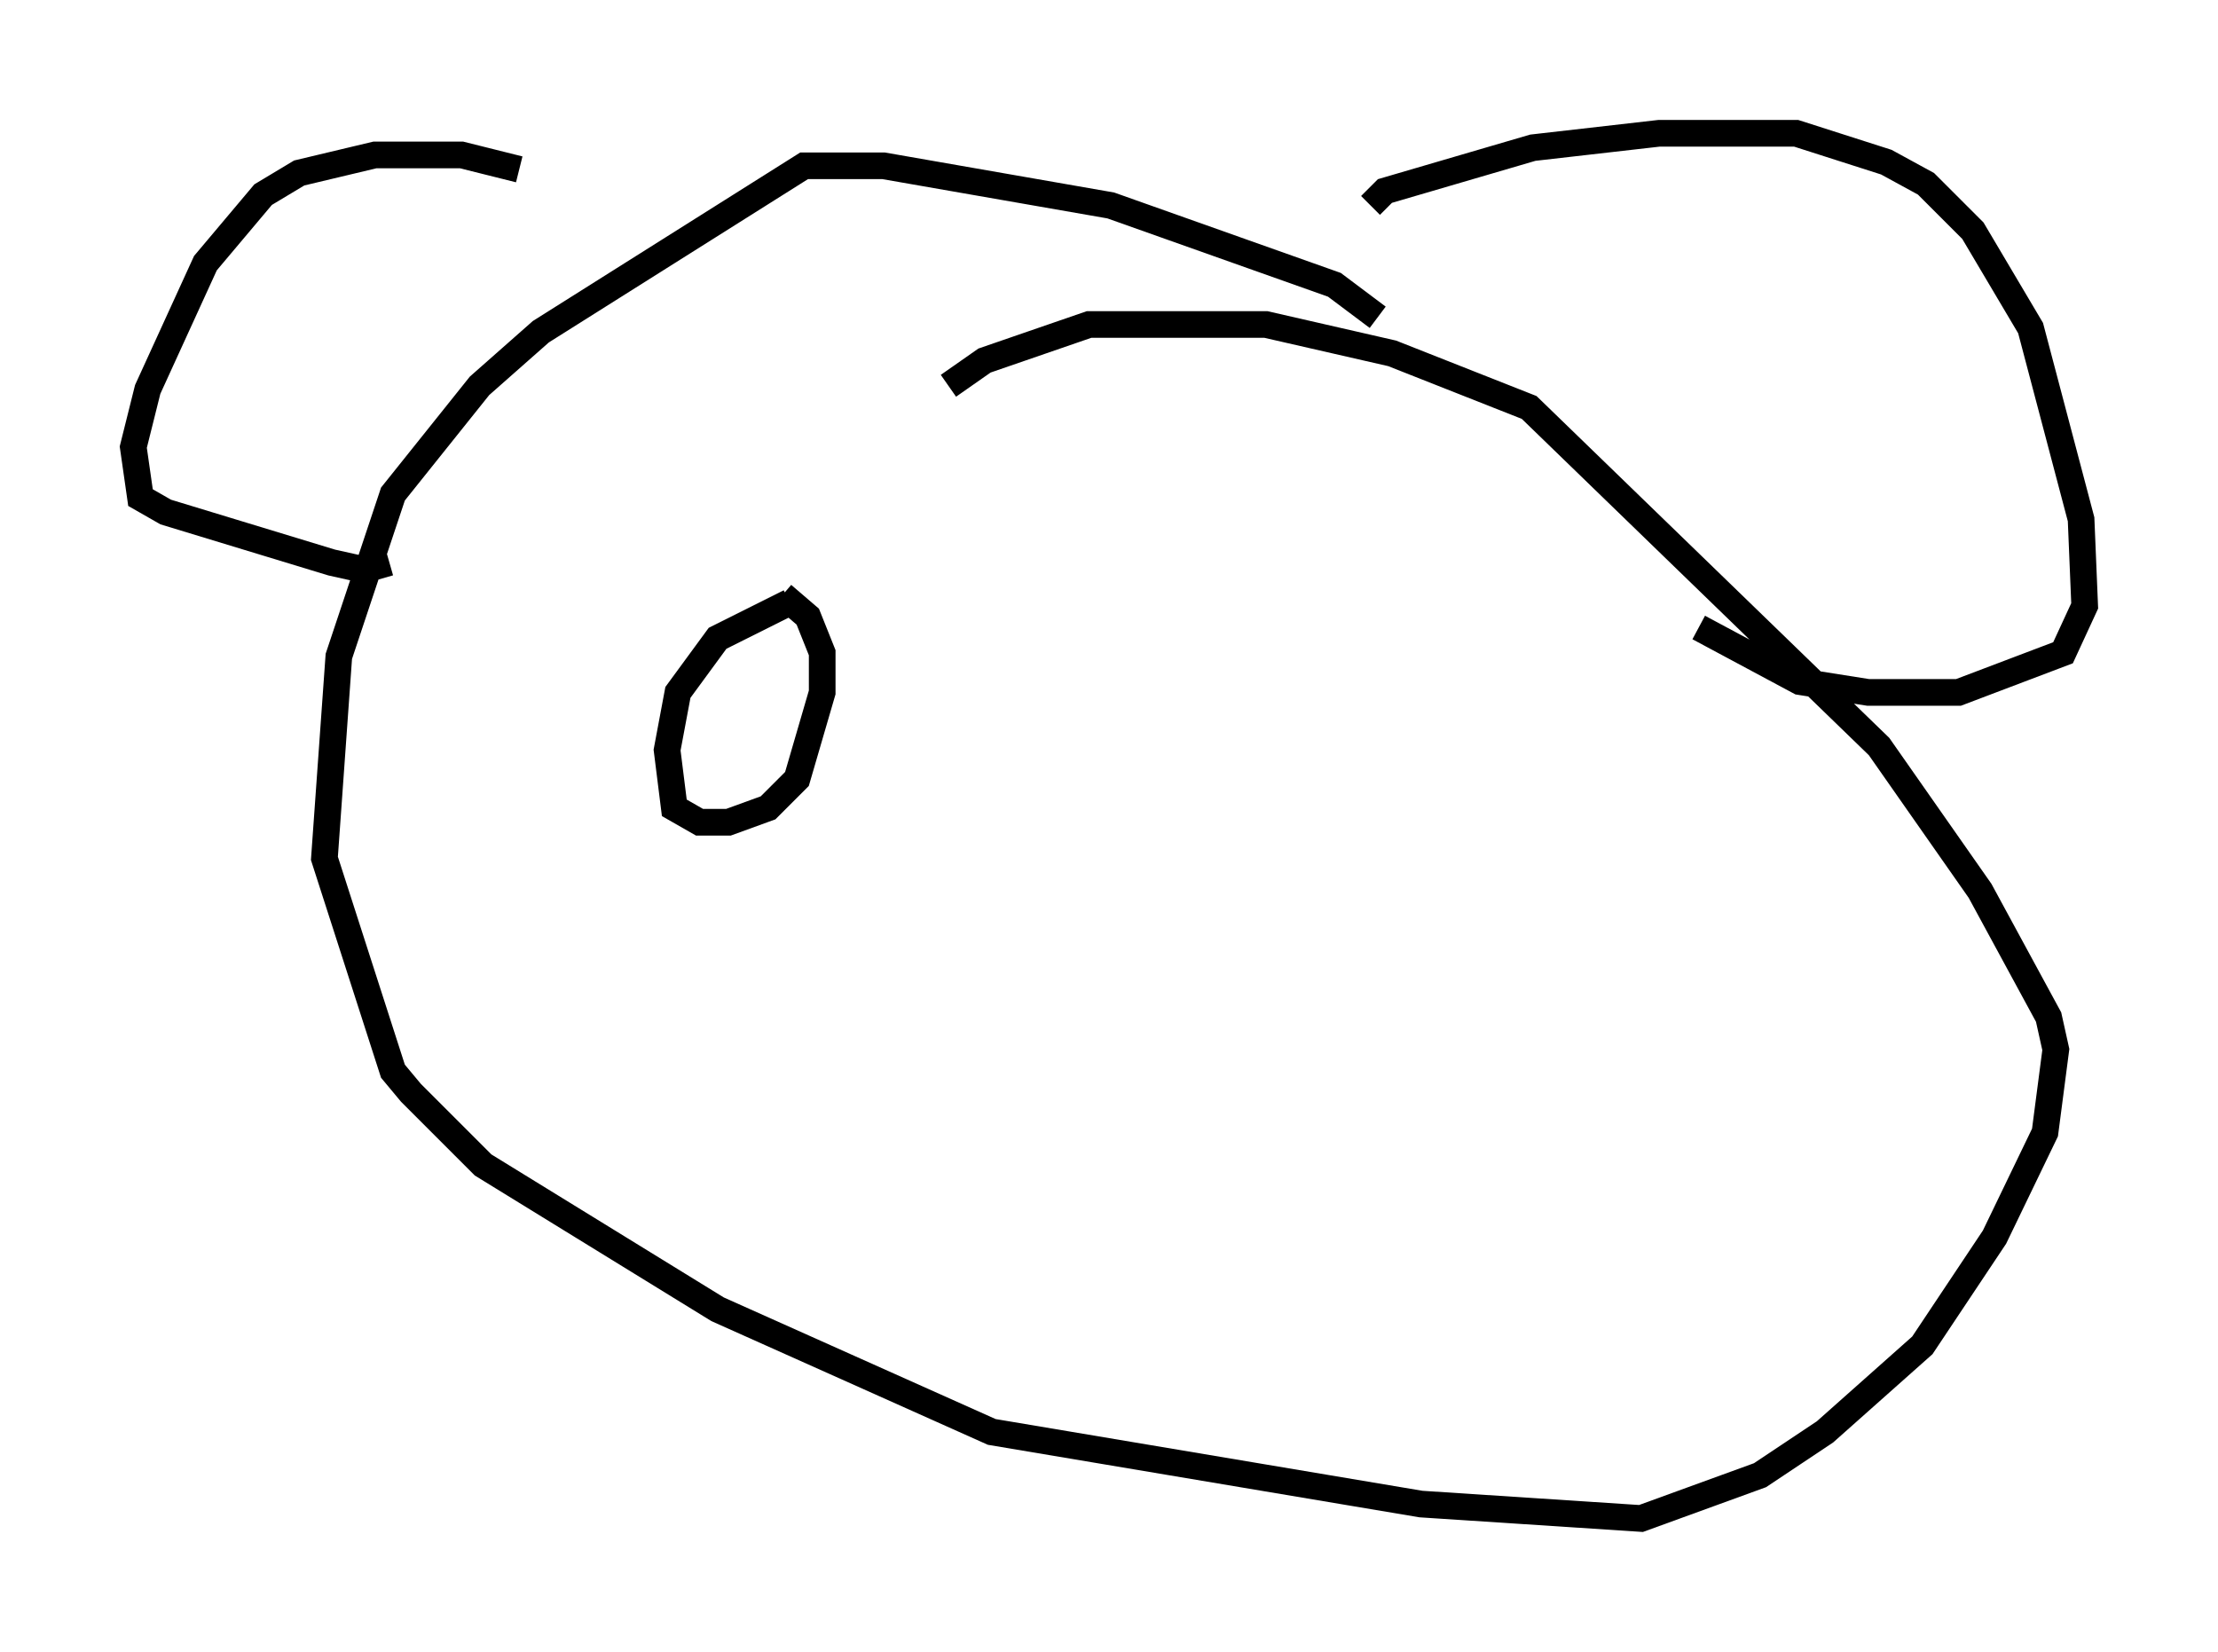 <?xml version="1.0" encoding="utf-8" ?>
<svg baseProfile="full" height="61.962" version="1.1" width="83.206" xmlns="http://www.w3.org/2000/svg" xmlns:ev="http://www.w3.org/2001/xml-events" xmlns:xlink="http://www.w3.org/1999/xlink"><defs /><rect fill="white" height="61.962" width="83.206" x="0" y="0" /><path d="M19.344, 6.894 m0.135, -0.541 l-2.165, -0.541 -3.248, 0.0 l-2.842, 0.677 -1.353, 0.812 l-2.165, 2.571 -2.165, 4.736 l-0.541, 2.165 0.271, 1.894 l0.947, 0.541 6.225, 1.894 l1.218, 0.271 0.947, -0.271 m36.806, -13.396 l0.541, -0.541 5.548, -1.624 l4.736, -0.541 5.142, 0.0 l3.383, 1.083 1.488, 0.812 l1.759, 1.759 2.165, 3.654 l1.894, 7.172 0.135, 3.248 l-0.812, 1.759 -3.924, 1.488 l-3.383, 0.0 -2.571, -0.406 l-3.789, -2.03 m-12.043, -11.637 l-1.624, -1.218 -8.39, -2.977 l-8.525, -1.488 -2.977, 0.0 l-9.878, 6.225 -2.3, 2.03 l-3.248, 4.059 -2.03, 6.089 l-0.541, 7.578 2.571, 7.984 l0.677, 0.812 2.706, 2.706 l8.796, 5.413 10.284, 4.601 l16.103, 2.706 8.254, 0.541 l4.465, -1.624 2.436, -1.624 l3.654, -3.248 2.706, -4.059 l1.894, -3.924 0.406, -3.112 l-0.271, -1.218 -2.571, -4.736 l-3.789, -5.413 -13.126, -12.72 l-5.142, -2.03 -4.736, -1.083 l-6.631, 0.0 -3.924, 1.353 l-1.353, 0.947 m-5.954, 8.119 l-2.706, 1.353 -1.488, 2.03 l-0.406, 2.165 0.271, 2.165 l0.947, 0.541 1.083, 0.0 l1.488, -0.541 1.083, -1.083 l0.947, -3.248 0.0, -1.488 l-0.541, -1.353 -0.947, -0.812 " fill="none" stroke="black" stroke-width="1" /></svg>